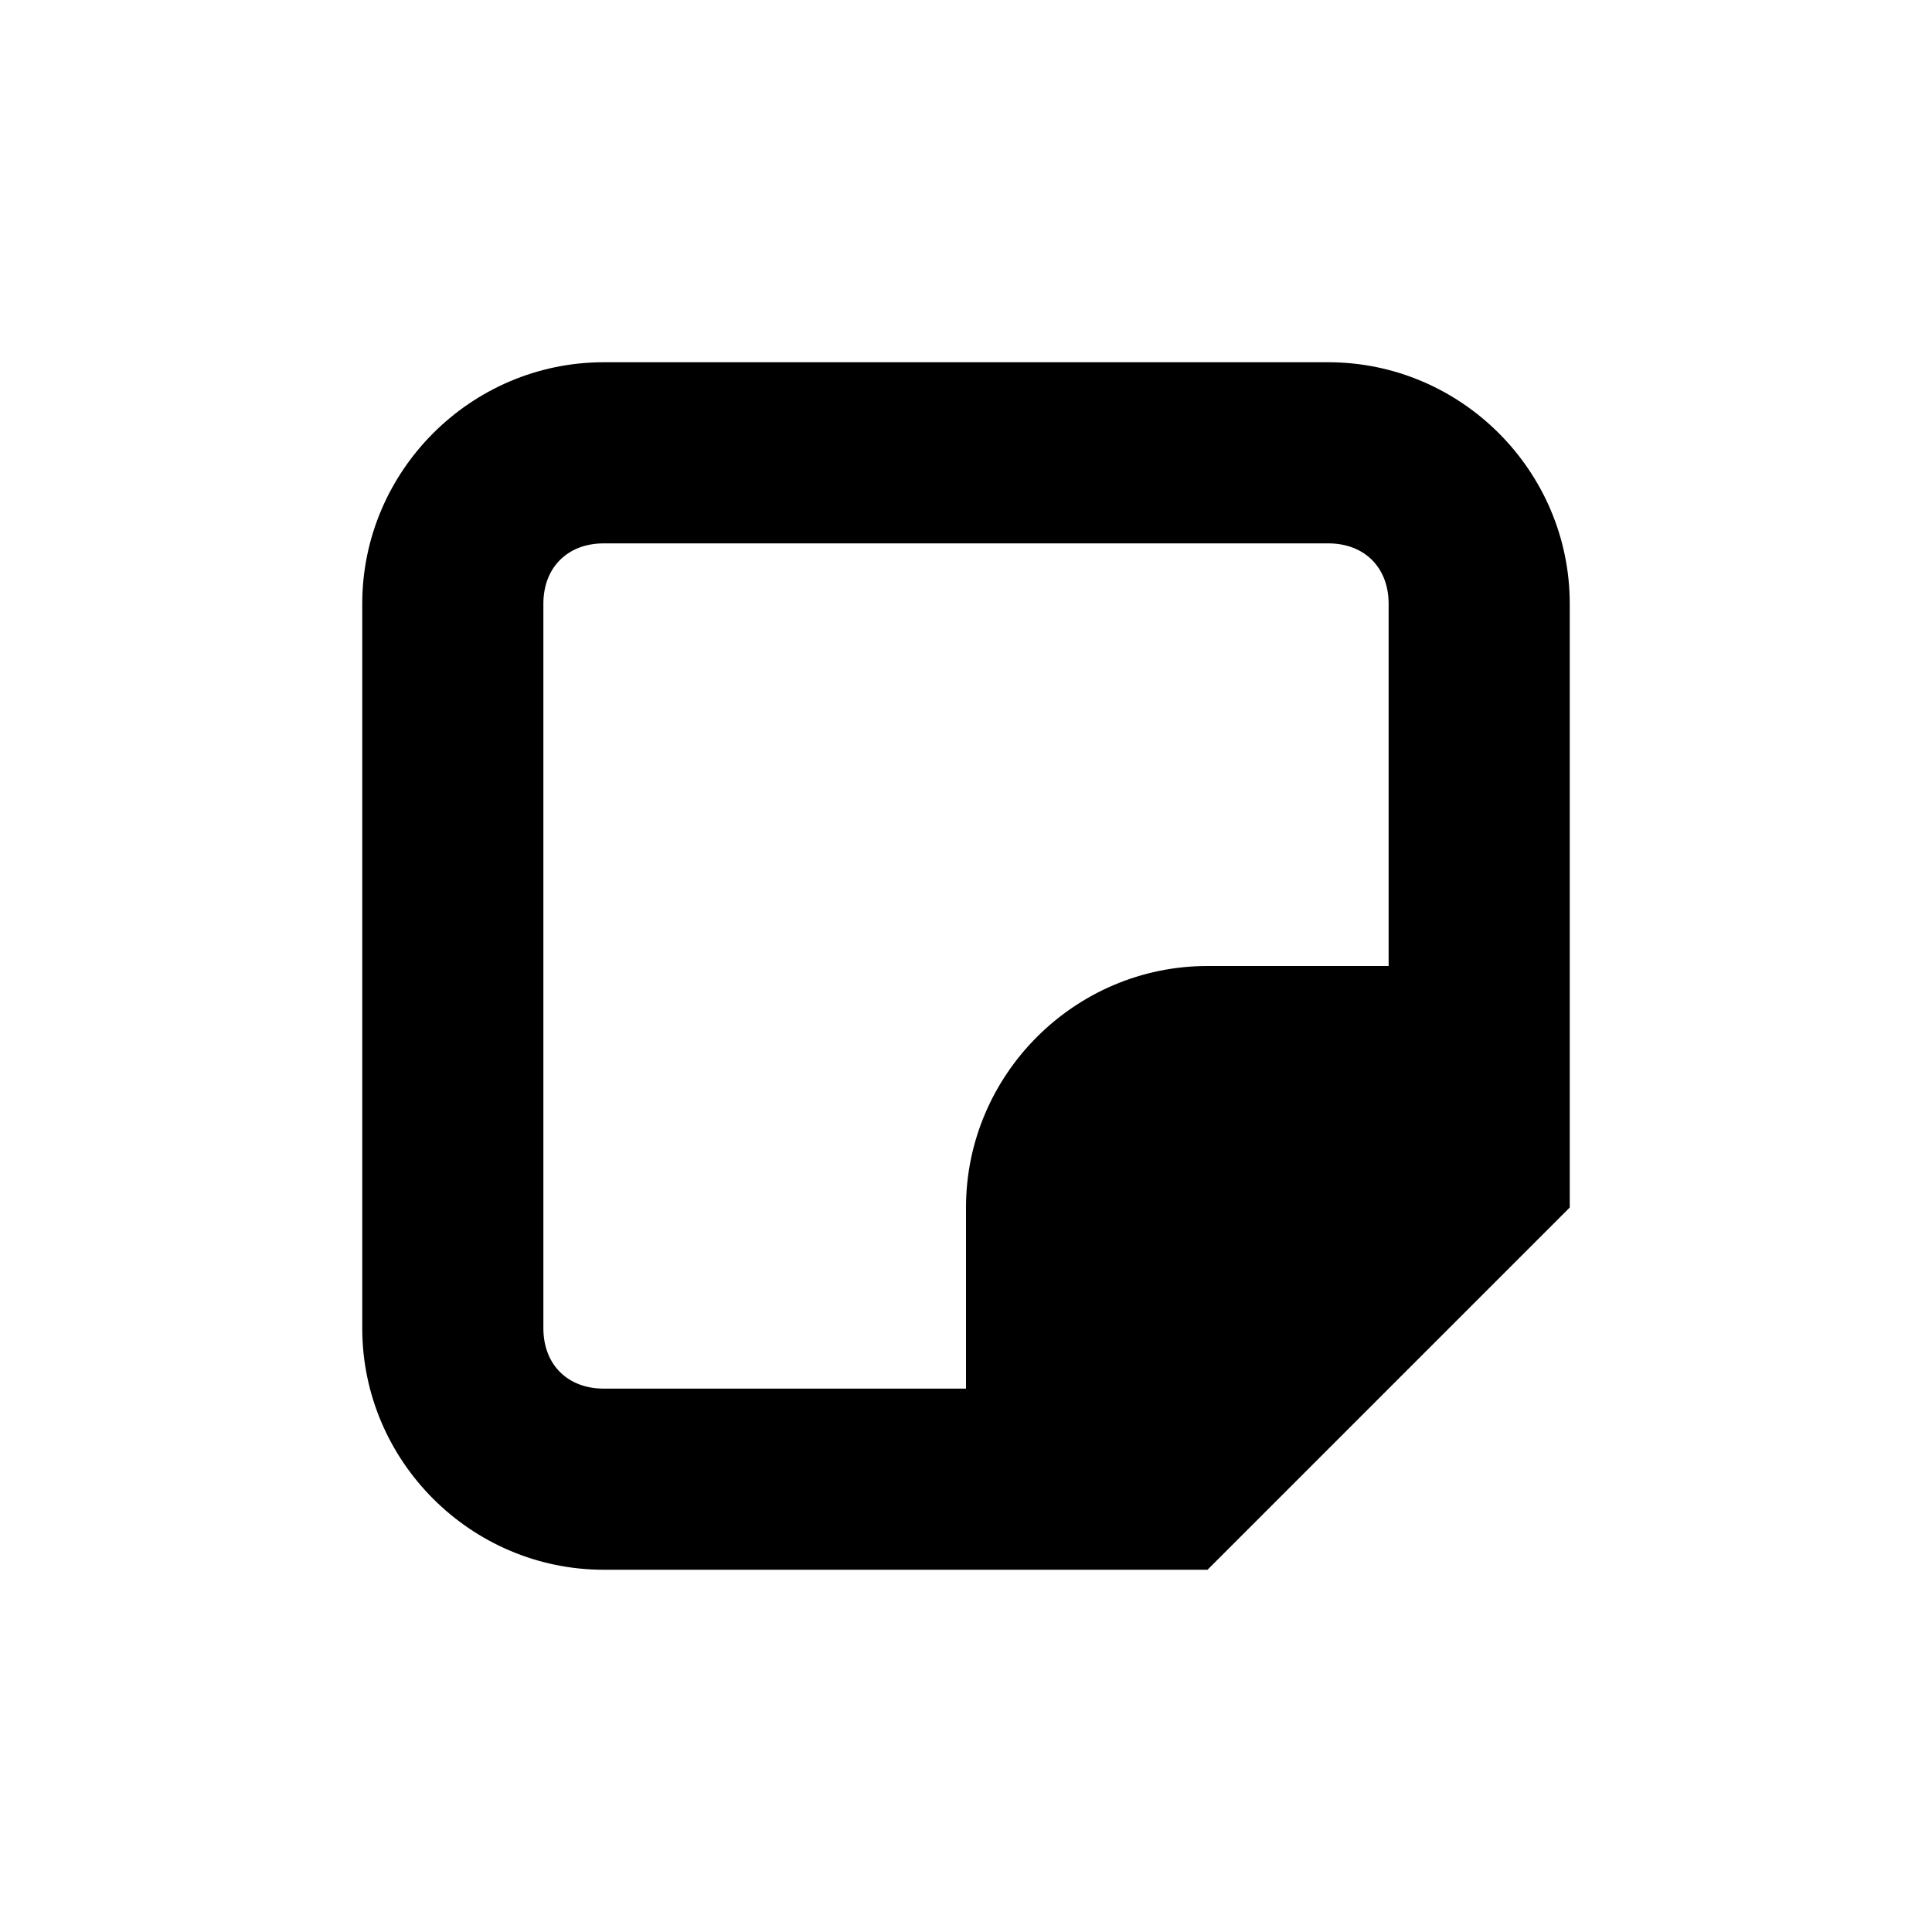 <?xml version="1.0" encoding="utf-8"?>
<!-- Generator: Adobe Illustrator 20.1.0, SVG Export Plug-In . SVG Version: 6.00 Build 0)  -->
<svg version="1.1" id="Layer_2" xmlns="http://www.w3.org/2000/svg" xmlns:xlink="http://www.w3.org/1999/xlink" x="0px" y="0px"
	 viewBox="0 0 16 16" style="enable-background:new 0 0 16 16;" xml:space="preserve">
<path d="M11,3H5C3.9,3,3,3.9,3,5v6c0,1.1,0.9,2,2,2h5l3-3V5C13,3.9,12.1,3,11,3z M10,8c-1.1,0-2,0.9-2,2v1.5H5
	c-0.3,0-0.5-0.2-0.5-0.5V5c0-0.3,0.2-0.5,0.5-0.5h6c0.3,0,0.5,0.2,0.5,0.5v3H10z"/>
</svg>
